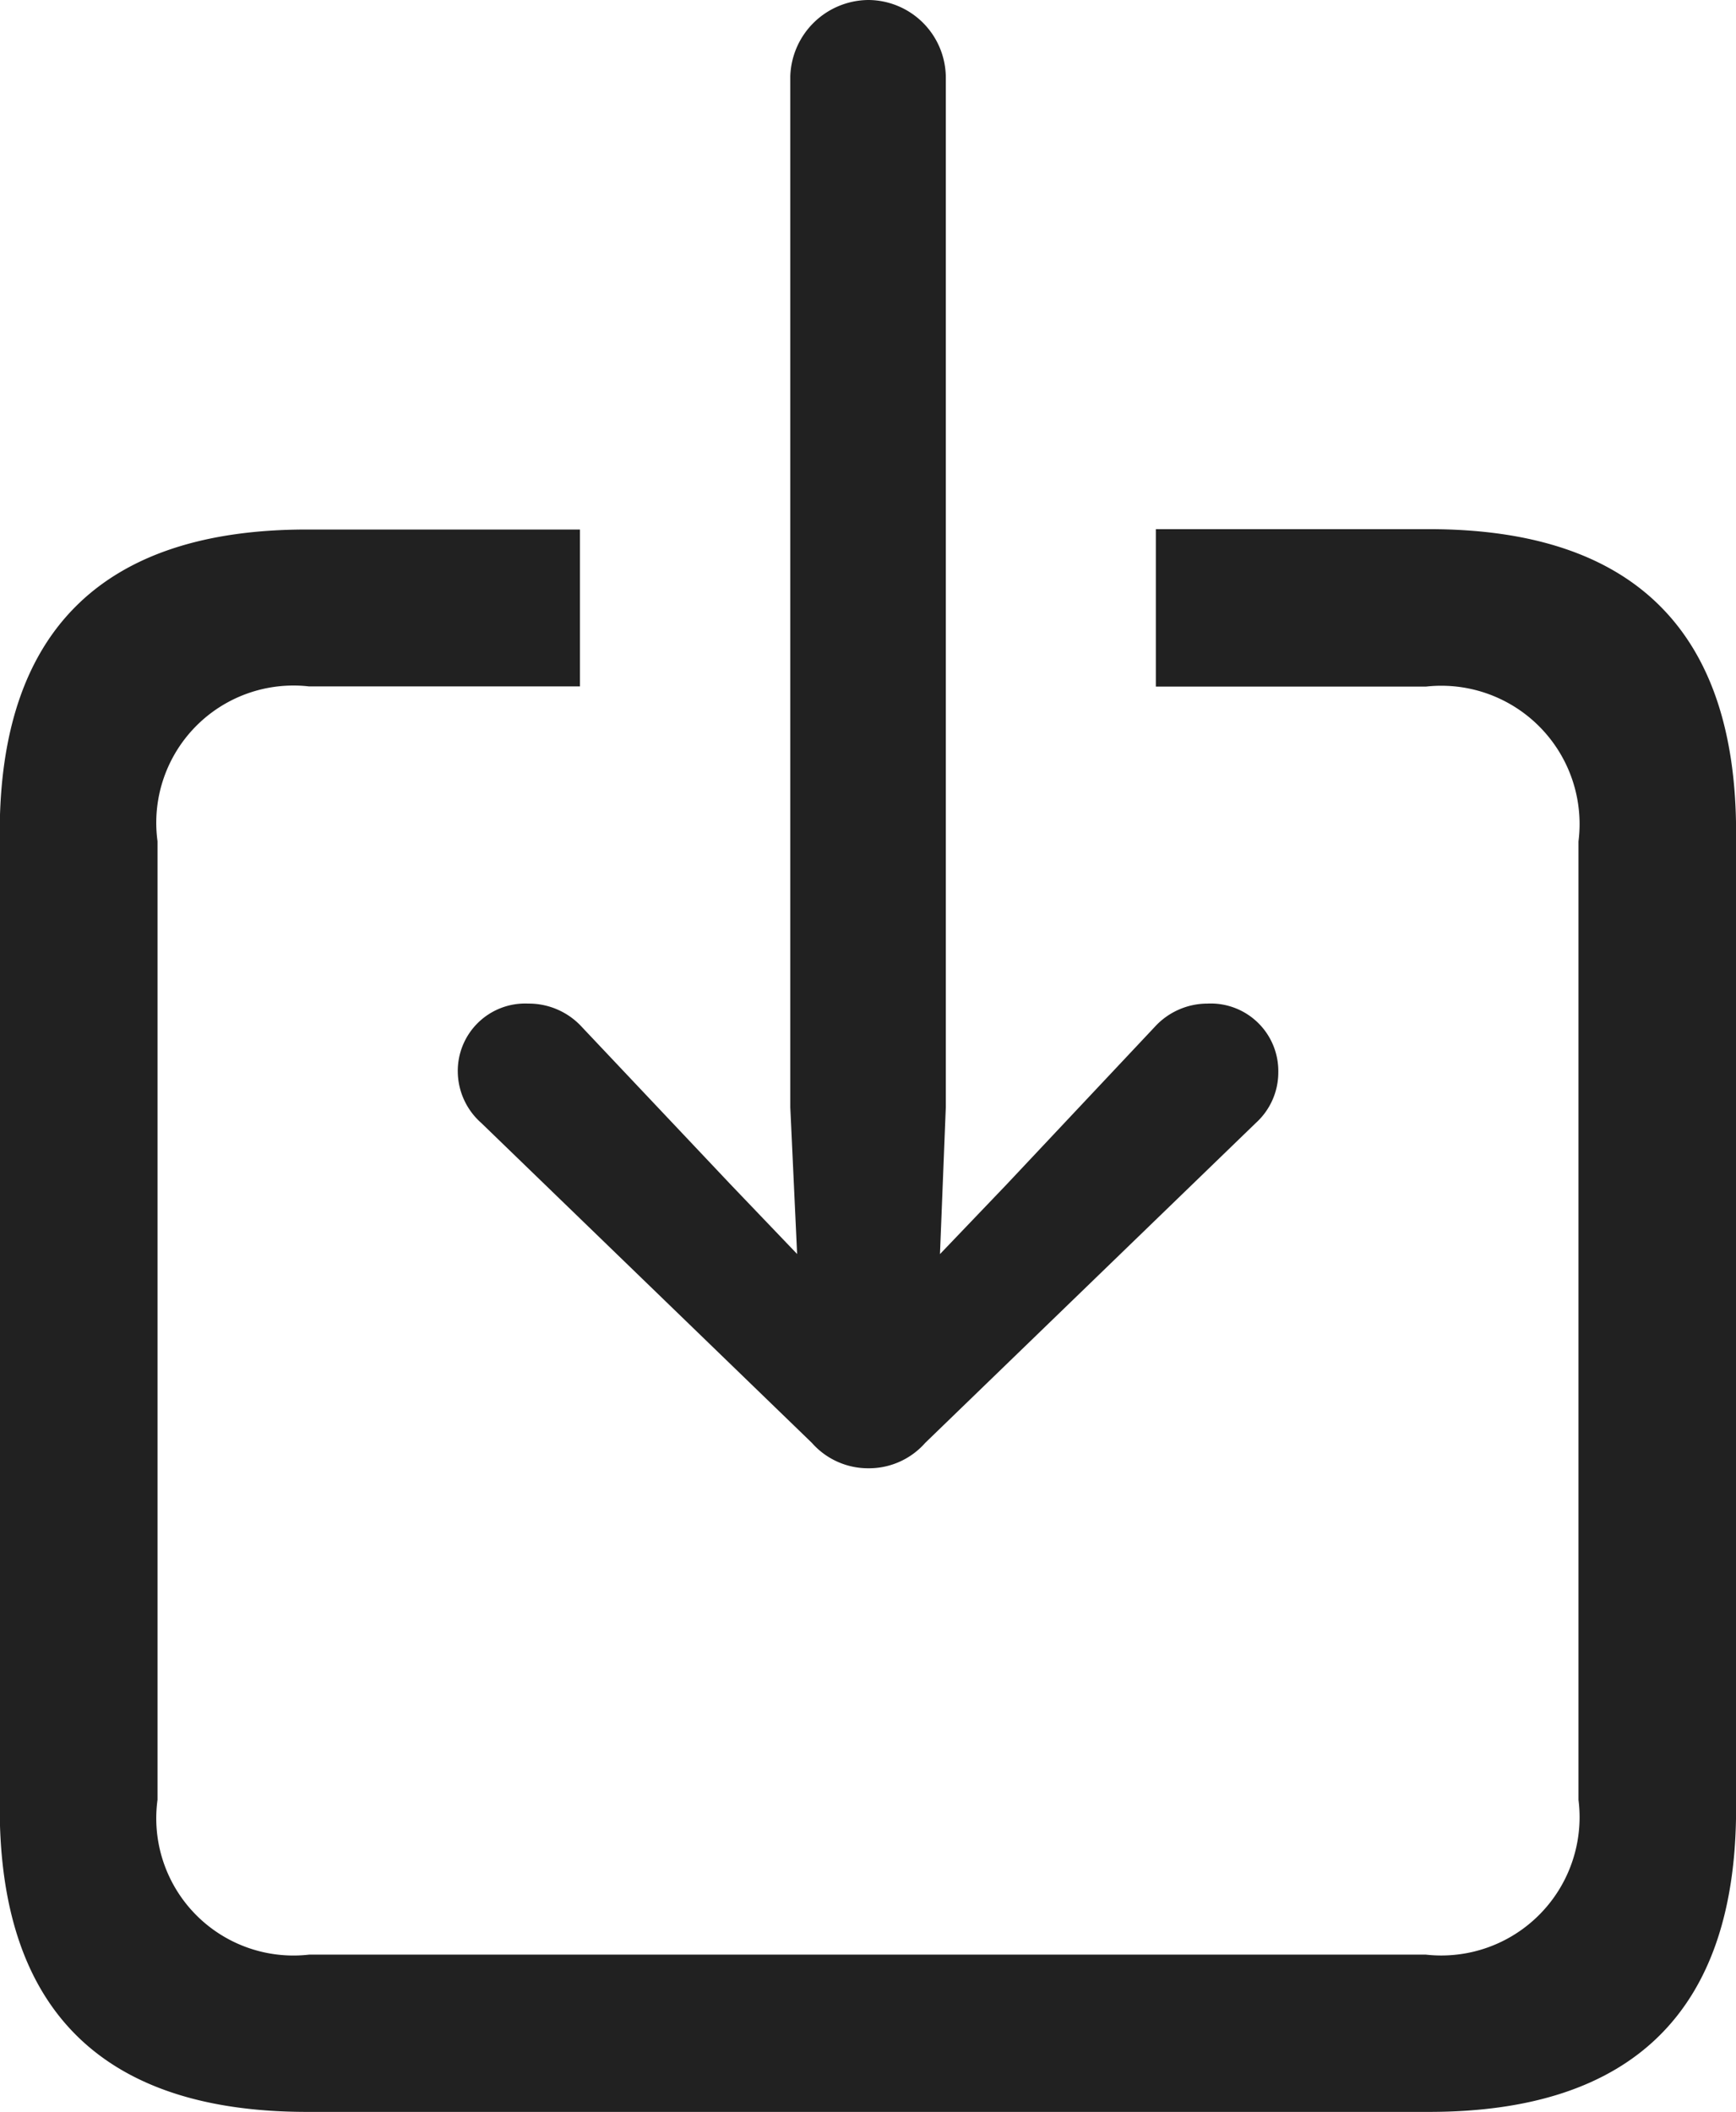 <svg xmlns="http://www.w3.org/2000/svg" width="19.067" height="23.192" viewBox="0 0 19.067 23.192">
  <path id="Path_3646" data-name="Path 3646" d="M12.278-3.491a.823.823,0,0,0,.623-.279l3.631-3.513a.75.75,0,0,0,.247-.559A.742.742,0,0,0,16-8.594a.784.784,0,0,0-.58.258L13.793-6.606l-.73.763.064-1.611V-18.777a.855.855,0,0,0-.849-.838.865.865,0,0,0-.859.838V-7.455l.075,1.611-.73-.763L9.131-8.336a.79.79,0,0,0-.591-.258.74.74,0,0,0-.773.752.76.76,0,0,0,.258.559l3.631,3.513A.823.823,0,0,0,12.278-3.491ZM6.112,3.577H18.434c2.245,0,3.373-1.117,3.373-3.33V-10.474c0-2.213-1.128-3.33-3.373-3.33h-3v1.729H18.4a1.519,1.519,0,0,1,1.676,1.7V.15a1.519,1.519,0,0,1-1.676,1.7H6.134A1.507,1.507,0,0,1,4.469.15V-10.377a1.507,1.507,0,0,1,1.665-1.7H9.109V-13.8h-3c-2.245,0-3.373,1.117-3.373,3.33V.247C2.739,2.46,3.867,3.577,6.112,3.577Z" transform="translate(-2.739 19.615)" fill="#212121"/>
</svg>

